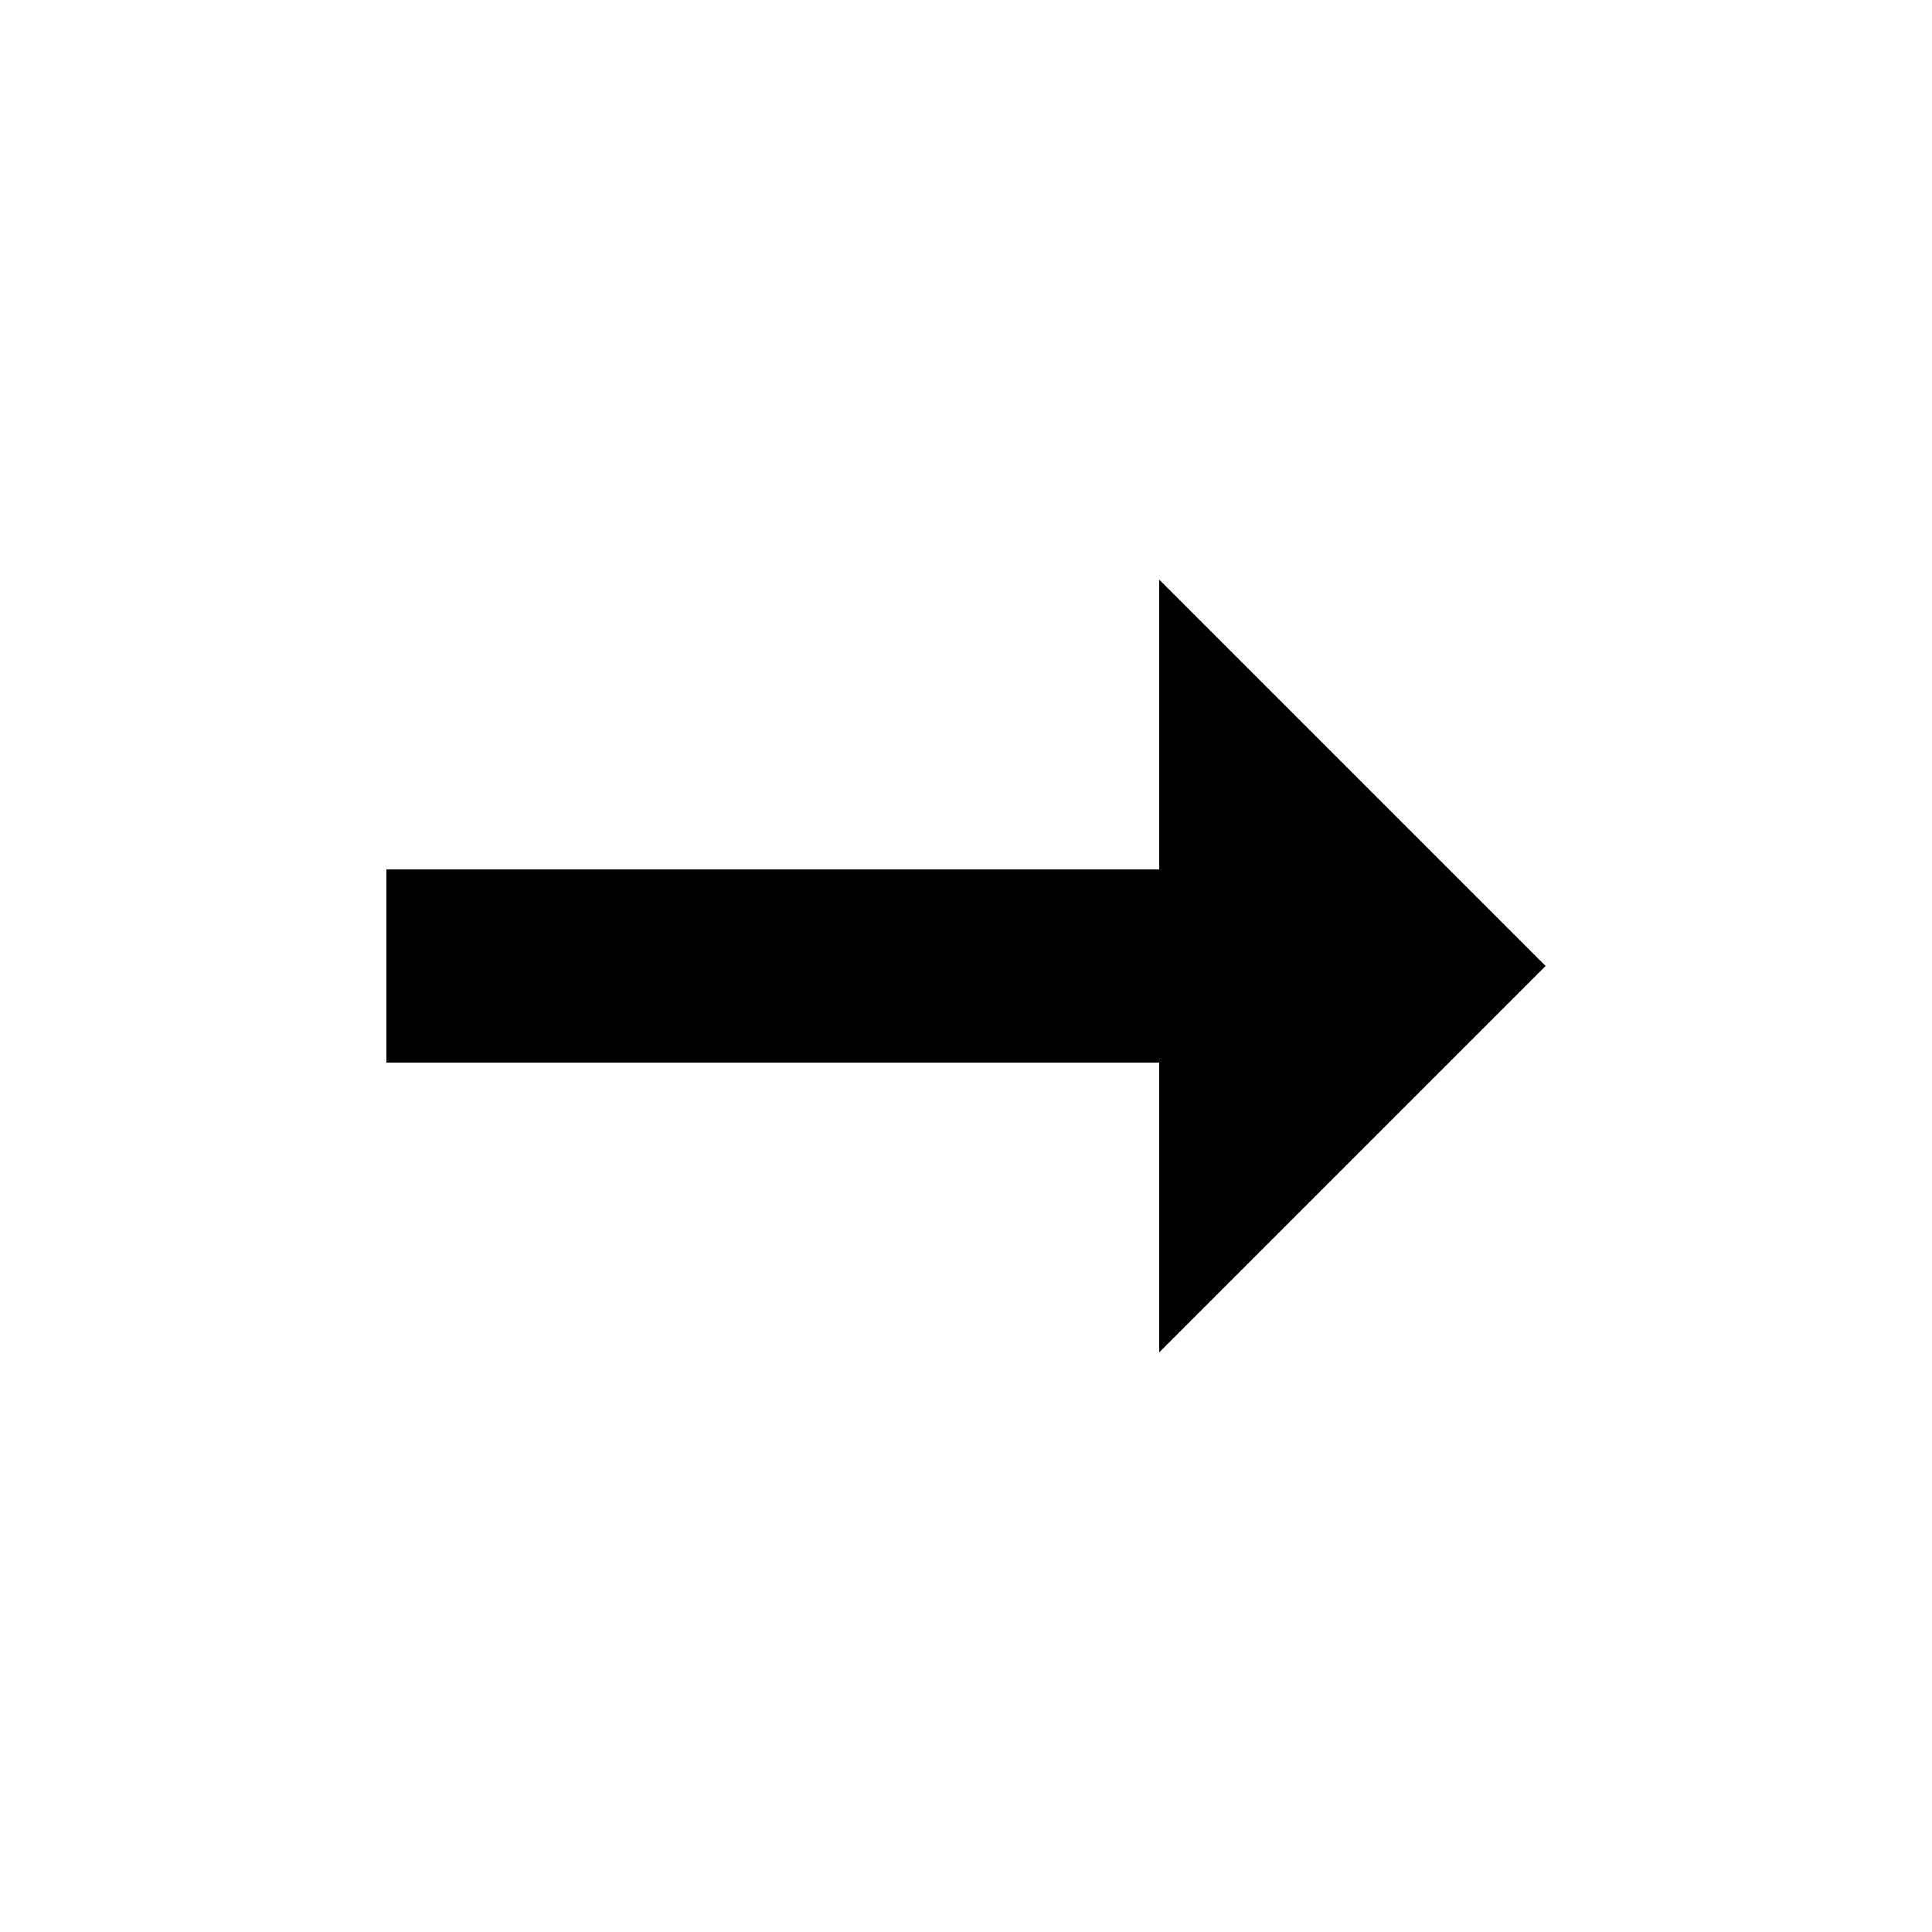 <svg version="1.1"
     baseProfile="full"
     width="200" height="200"
     xmlns="http://www.w3.org/2000/svg">
     <line x1="40" y1="50" x2="40" y2="150" stroke-width="15" />
     <path stroke-width="7" d="M40,90
              L120,90
               120,60
               160,100
               120,140
               120,110
               40,110" />
</svg>
